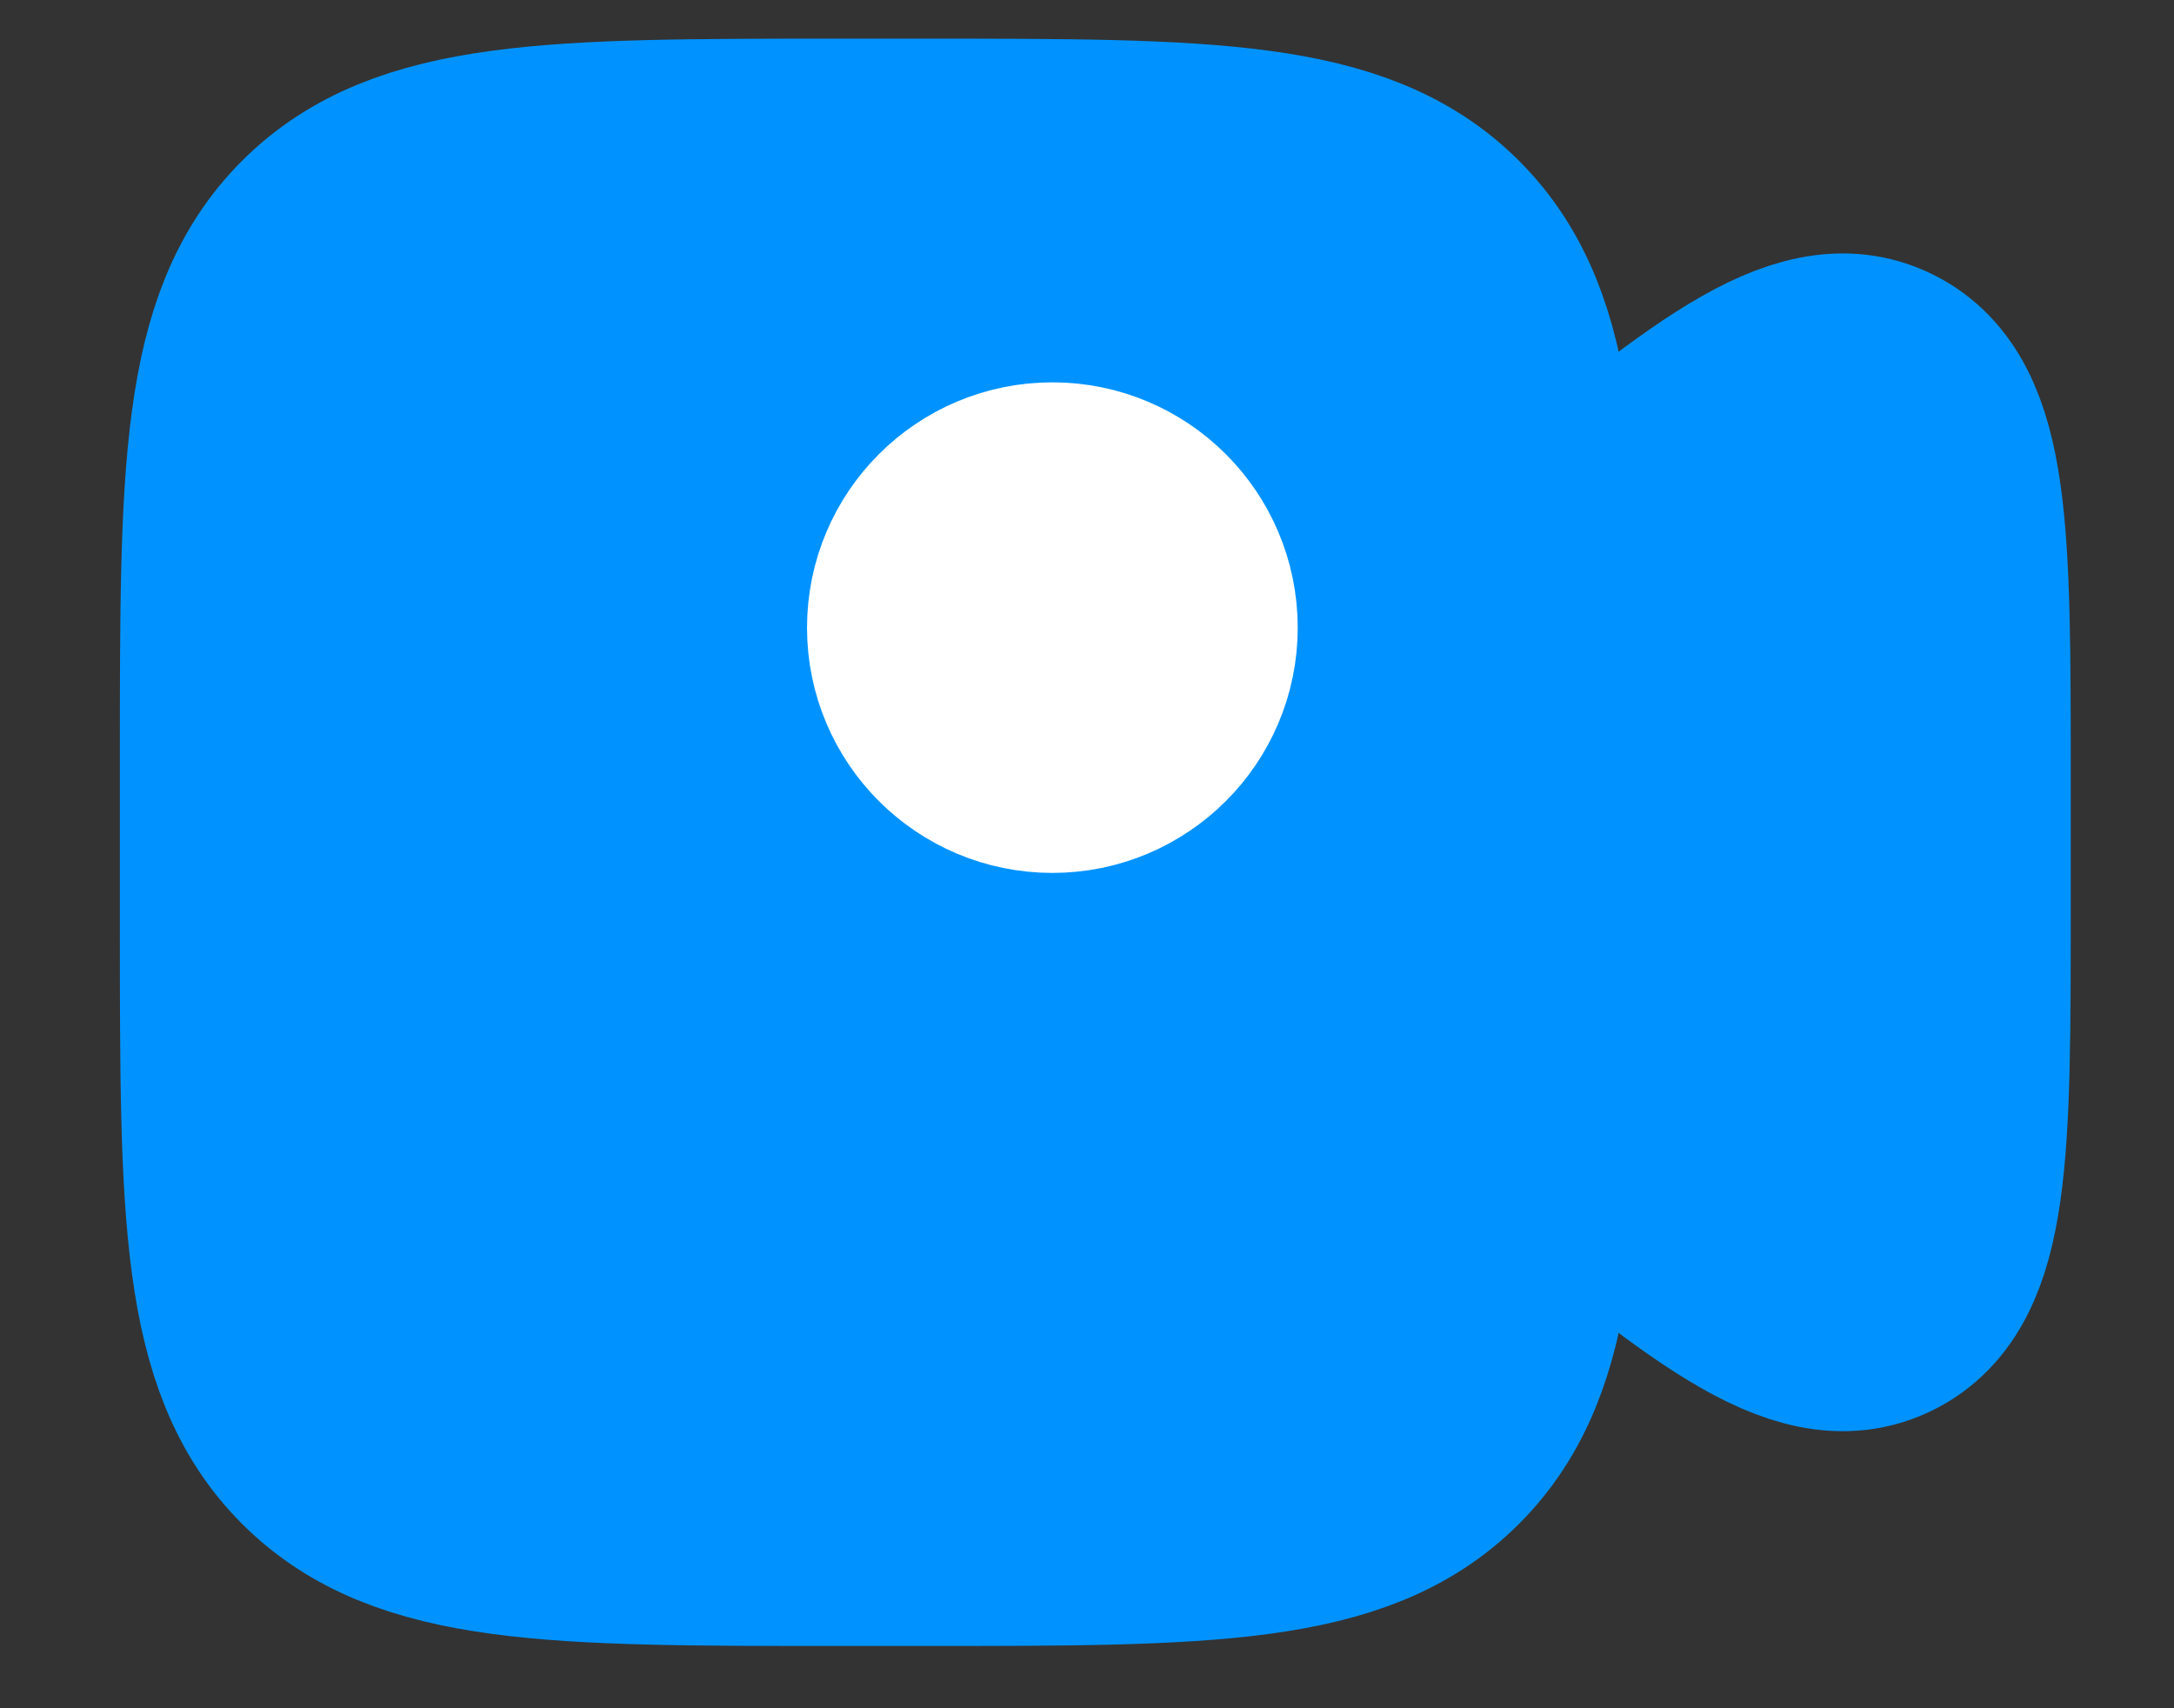<svg width="14" height="11" viewBox="0 0 14 11" fill="none" xmlns="http://www.w3.org/2000/svg">
<rect x="0" y="0" width="14" height="11" fill="#333333" stroke="none"/>
<path d="M1.522 4.871C1.522 3.046 1.522 2.133 2.089 1.566C2.656 0.999 3.569 0.999 5.394 0.999H5.947C7.772 0.999 8.685 0.999 9.252 1.566C9.819 2.133 9.819 3.046 9.819 4.871V5.977C9.819 7.802 9.819 8.715 9.252 9.282C8.685 9.849 7.772 9.849 5.947 9.849H5.394C3.569 9.849 2.656 9.849 2.089 9.282C1.522 8.715 1.522 7.802 1.522 5.977V4.871Z" fill="#0093FF" stroke="#0093FF" stroke-width="1.5"/>
<path d="M9.819 3.713L9.889 3.655C11.059 2.689 11.644 2.207 12.115 2.44C12.585 2.673 12.585 3.446 12.585 4.992V5.857C12.585 7.402 12.585 8.175 12.115 8.408C11.644 8.641 11.059 8.159 9.889 7.193L9.819 7.135" fill="#0093FF"/>
<path d="M9.819 3.713L9.889 3.655C11.059 2.689 11.644 2.207 12.115 2.44C12.585 2.673 12.585 3.446 12.585 4.992V5.857C12.585 7.402 12.585 8.175 12.115 8.408C11.644 8.641 11.059 8.159 9.889 7.193L9.819 7.135" stroke="#0093FF" stroke-width="1.5" stroke-linecap="round"/>
<path d="M6.777 4.871C7.235 4.871 7.607 4.5 7.607 4.042C7.607 3.583 7.235 3.212 6.777 3.212C6.319 3.212 5.947 3.583 5.947 4.042C5.947 4.5 6.319 4.871 6.777 4.871Z" fill="white" stroke="white" stroke-width="1.5"/>
</svg>
